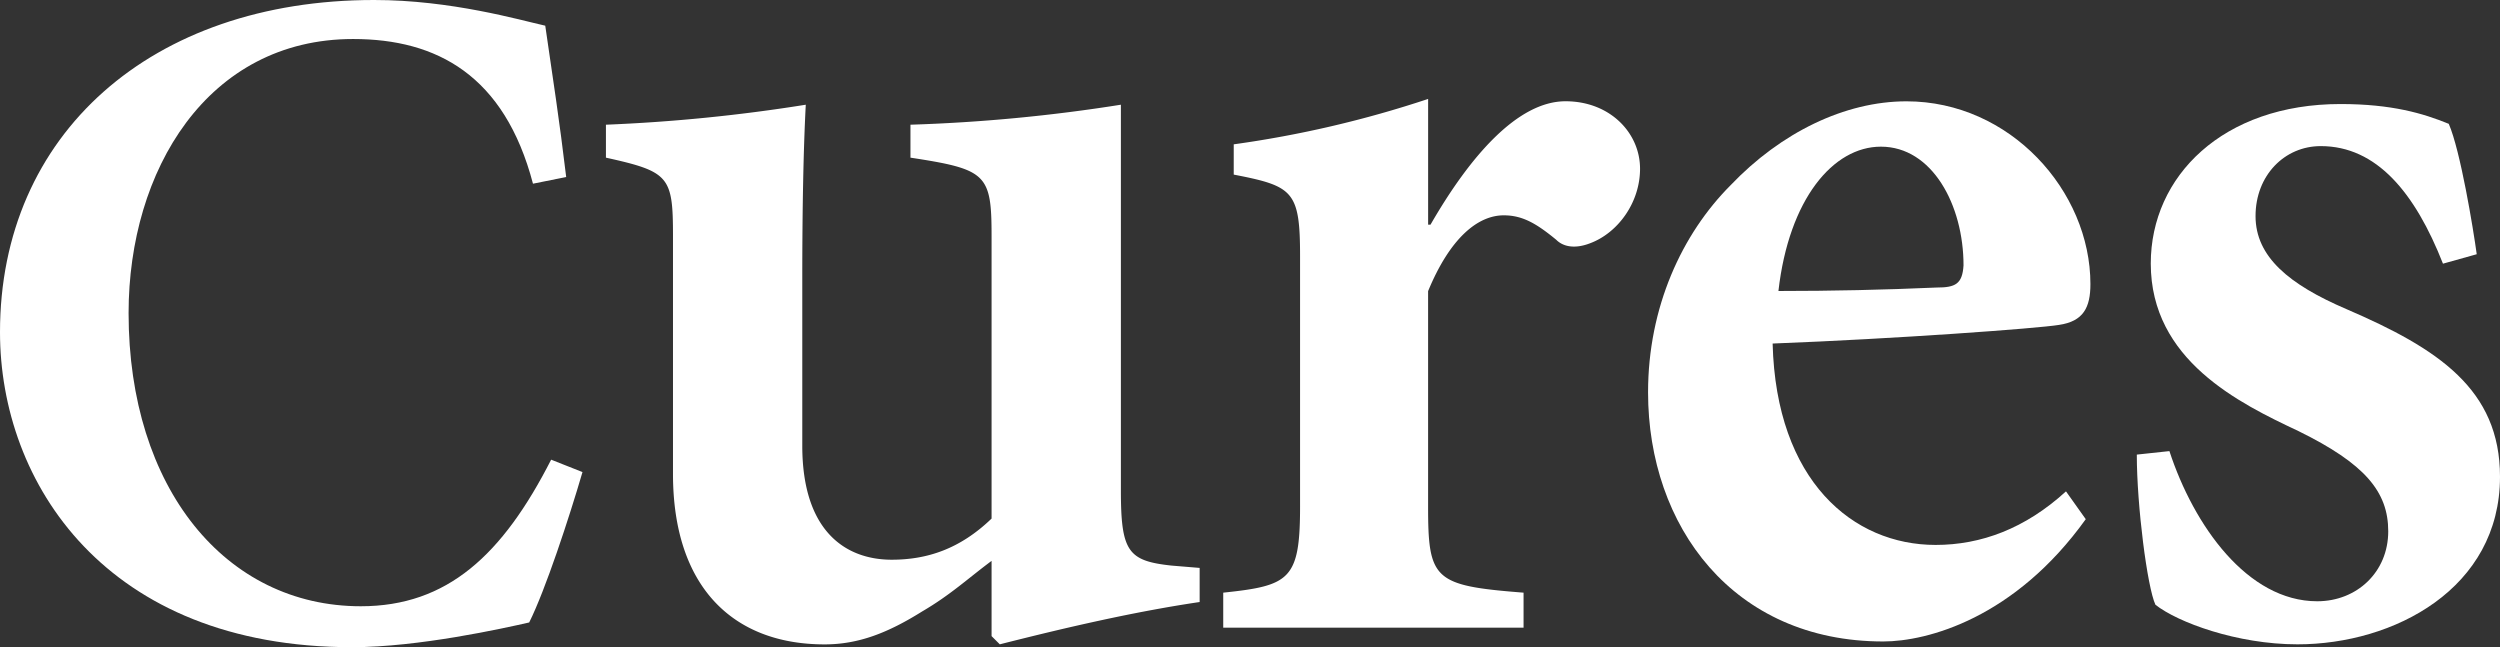 <svg xmlns="http://www.w3.org/2000/svg" viewBox="0 0 857.4 221.96"><rect x="0" y="0" width="857.4" height="221.96" fill="#333333" stroke="none"/><defs><style>.cls-1{fill:#fff;}</style></defs><title>Cures_White</title><g id="Layer_2" data-name="Layer 2"><g id="Layer_1-2" data-name="Layer 1"><path class="cls-1" d="M199.77,161.9c-4.57,15.67-12.73,40.48-18.28,51.58-8.82,2-37.87,8.48-60.72,8.48C36.23,222,0,165.49,0,113.92,0,46,51.9,0,128.28,0,154.72,0,178.22,6.85,187,8.81c2.61,18,4.89,32.64,7.18,51.9L182.79,63c-9.79-37.21-33-49.62-61.69-49.62-49.94,0-77,45.05-77,94,0,60.06,33.29,100.54,79.64,100.54,29.7,0,48.64-17.63,65.28-50.27Z"/><path class="cls-1" d="M411.43,206.47c-21.77,3.22-44.75,8.46-68.54,14.51l-2.82-2.82v-25.8c-8.07,6-14.12,11.69-23.79,17.33C304.59,217,294.51,221,282.81,221c-31.45,0-52-19.75-52-58.46V81.07c0-20.56-1.21-22.18-23-27V42.77a580.56,580.56,0,0,0,68.54-6.86C275.55,51.23,275.15,71,275.15,96v56.85c0,29.84,15.32,39.11,30.65,39.11,12.09,0,23.38-3.63,34.27-14.11V81.07c0-21.37-1.62-23-27.82-27V42.77a574.3,574.3,0,0,0,72.17-6.86V168.16c0,21,2.42,24.2,17.34,25.81l9.67.8Z"/><path class="cls-1" d="M490.61,77.05c13.57-23.56,29.94-42.32,46.31-42.32,15.17,0,25.55,10.78,25.55,23.15,0,11.58-7.58,22-17.16,25.56-5.19,2-9.19,1.19-11.58-1.2-6.79-5.59-11.58-8.39-18-8.39-8.78,0-18.36,7.59-25.95,26v73.86c0,25.16,2,27.15,32.74,29.55v12h-103v-12c22.76-2.4,26.35-4.39,26.35-29.55V87.83c0-22.36-2.39-24-22.75-27.95V49.5a373.26,373.26,0,0,0,66.67-15.57V77.05Z"/><path class="cls-1" d="M715.33,178.06C691,212,661,220,645.87,220c-51.51,0-80.65-39.53-80.65-85.44,0-29.15,11.58-54.3,28.34-71.07,17.17-18,39.13-28.74,60.29-28.74,35.53,0,63.08,30.74,63.08,62.68,0,8-2.39,12.78-10.78,14-7.18,1.2-56.29,4.79-98.21,6.39,1.2,47.11,27.55,69.07,55.89,69.07,15.57,0,30.74-5.59,44.72-18.37ZM609.93,99.8c18.37,0,35.94-.39,54.3-1.19,6.39,0,8.78-1.2,9.18-7.59,0-20.76-10.78-40.72-28.34-40.72C628.7,50.3,613.53,68.26,609.93,99.8Z"/><path class="cls-1" d="M837.84,90.43c-9.58-24.35-22.76-40.32-41.92-40.32-12.38,0-22.36,10-22.36,24S785.14,97.62,804.7,106c31.54,13.57,52.7,27.55,52.7,57.49,0,38.33-36.33,57.49-69.47,57.49-20.76,0-41.12-7.58-48.7-13.57-2.8-6-6.39-33.94-6.39-51.5l11.18-1.2c8.38,25.55,26.75,51.5,50.7,51.5,13.58,0,24.35-10,24.35-24,0-13.58-8-23.16-30.74-34.34-20.36-9.58-50.7-24.35-50.7-57.49,0-29.94,24.75-54.7,65.08-54.7,17.56,0,28.34,3.2,37.12,6.79,4,9.18,8.39,35.93,9.59,44.72Z"/></g></g></svg>